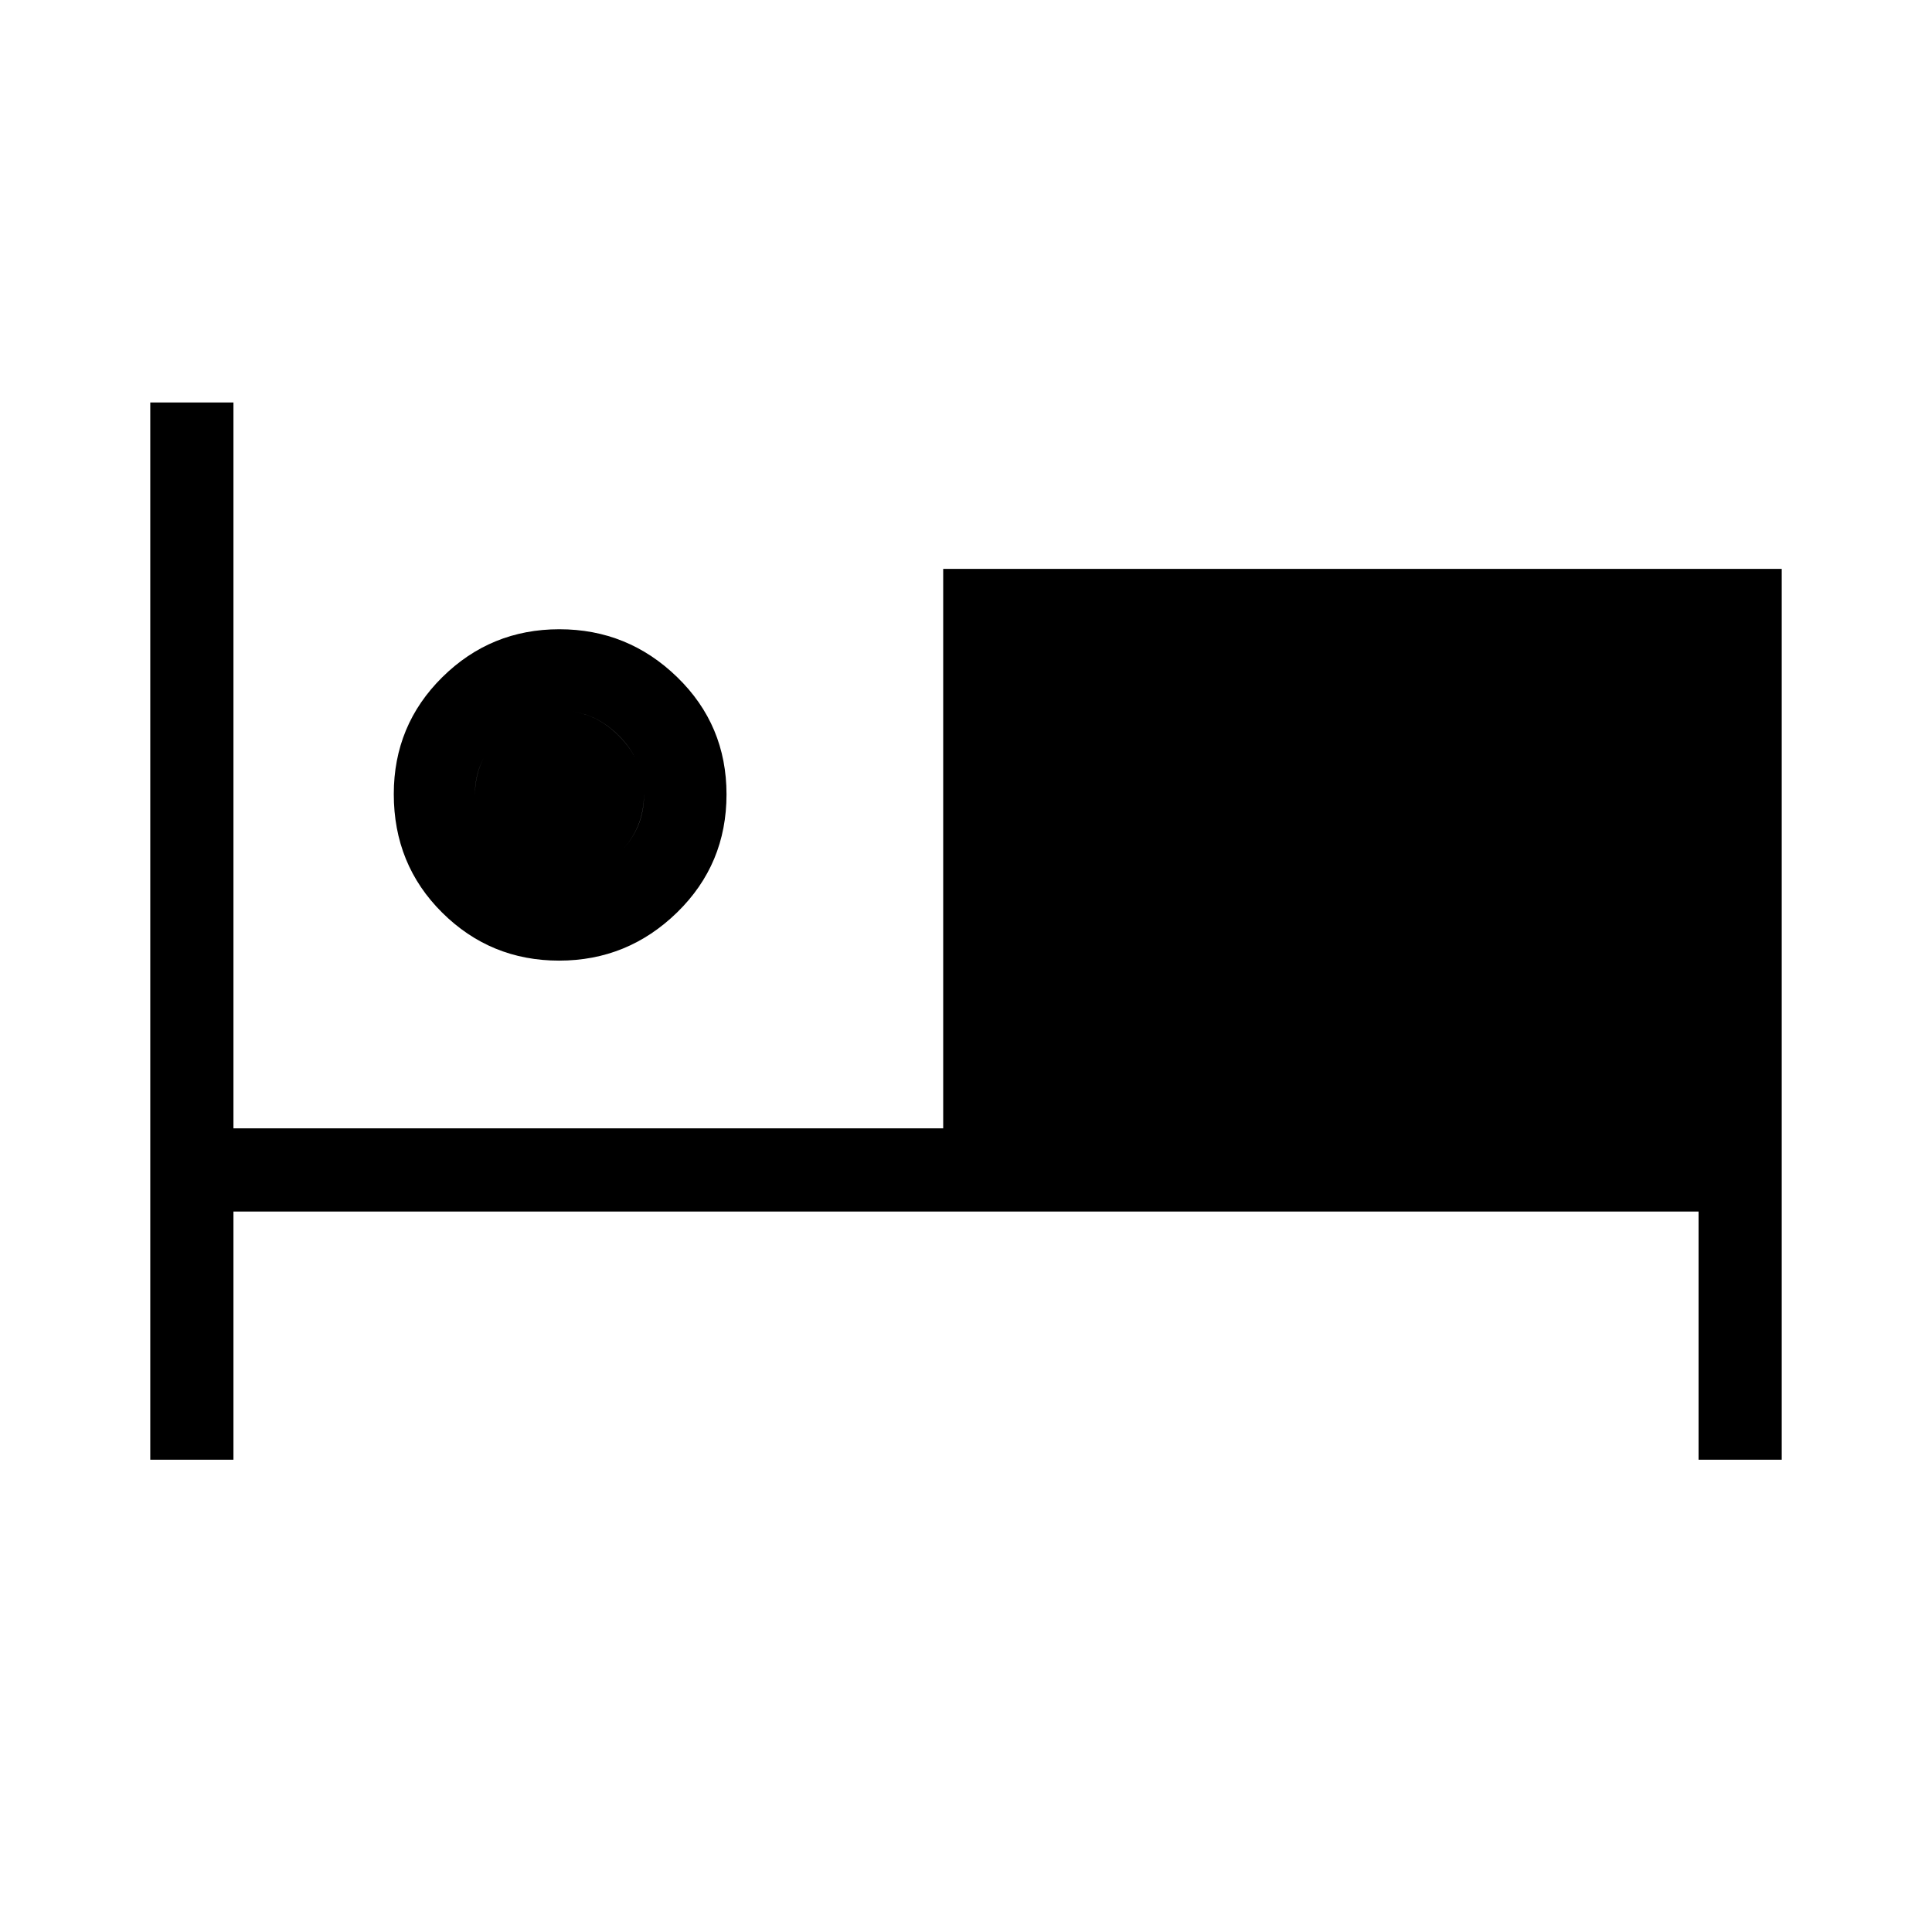 <svg xmlns="http://www.w3.org/2000/svg" height="40" viewBox="0 -960 960 960" width="40"><path d="M74.67-234.67V-760H116v360.67h352.67v-278h416.66v442.66H844V-358H116v123.33H74.67Zm203.15-248q-34.06 0-58.1-23.85-24.05-23.86-24.05-58.89 0-34.26 24.1-58.09 24.11-23.83 58.17-23.83t58.56 23.81q24.5 23.8 24.5 58.25 0 34.71-24.56 58.66-24.56 23.94-58.62 23.94Zm.18-41q16.93 0 29.47-12.2Q320-548.08 320-565.01q0-16.92-12.53-29.46Q294.93-607 278-607t-29.47 12.58Q236-581.85 236-565.34q0 17.26 12.53 29.47 12.54 12.2 29.47 12.2Zm0 0q-16.93 0-29.47-12.2Q236-548.08 236-565.01q0-16.92 12.53-29.46Q261.07-607 278-607t29.47 12.58Q320-581.85 320-565.34q0 17.26-12.53 29.47-12.54 12.2-29.47 12.2Z"/></svg>